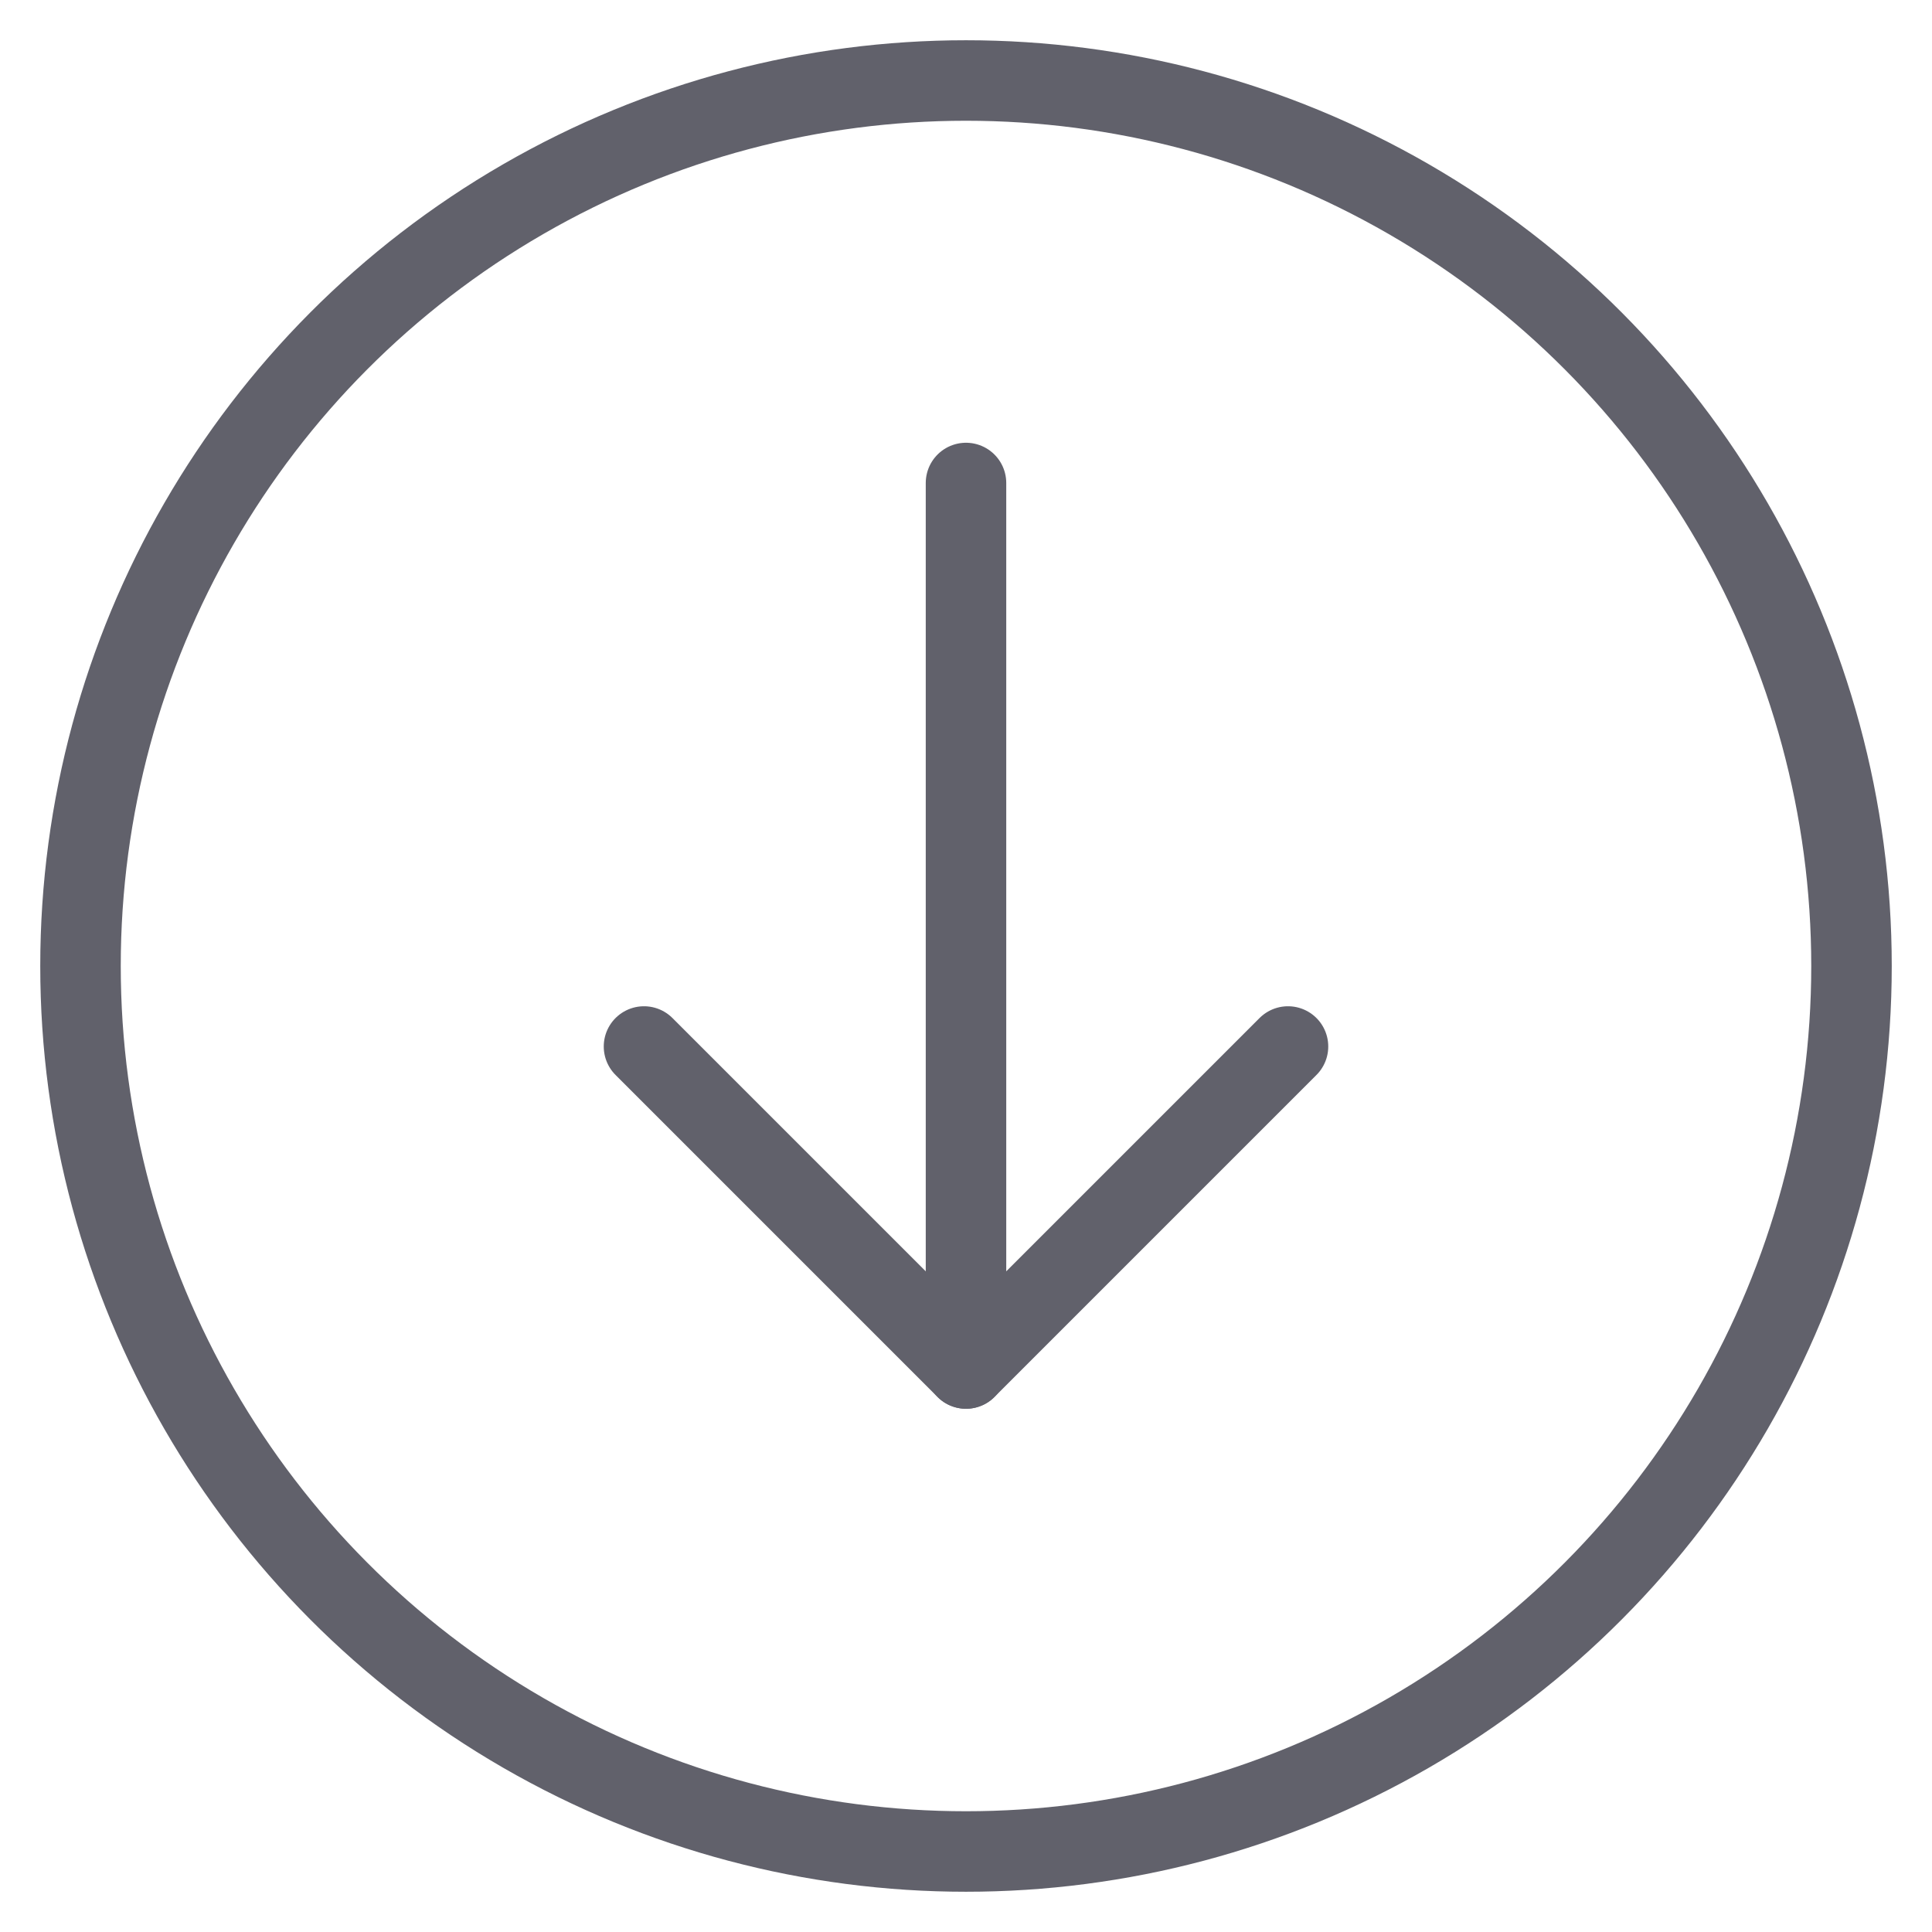 <svg xmlns="http://www.w3.org/2000/svg" height="24" width="24" viewBox="0 0 48 48"><g stroke-linecap="round" fill="#61616b" stroke-linejoin="round" class="nc-icon-wrapper"><line data-cap="butt" data-color="color-2" fill="none" stroke="#61616b" stroke-width="2" x1="24" y1="12" x2="24" y2="34"></line> <polyline data-color="color-2" fill="none" stroke="#61616b" stroke-width="2" points=" 32,26 24,34 16,26 "></polyline> <circle fill="none" stroke="#61616b" stroke-width="2" cx="24" cy="24" r="22"></circle></g></svg>